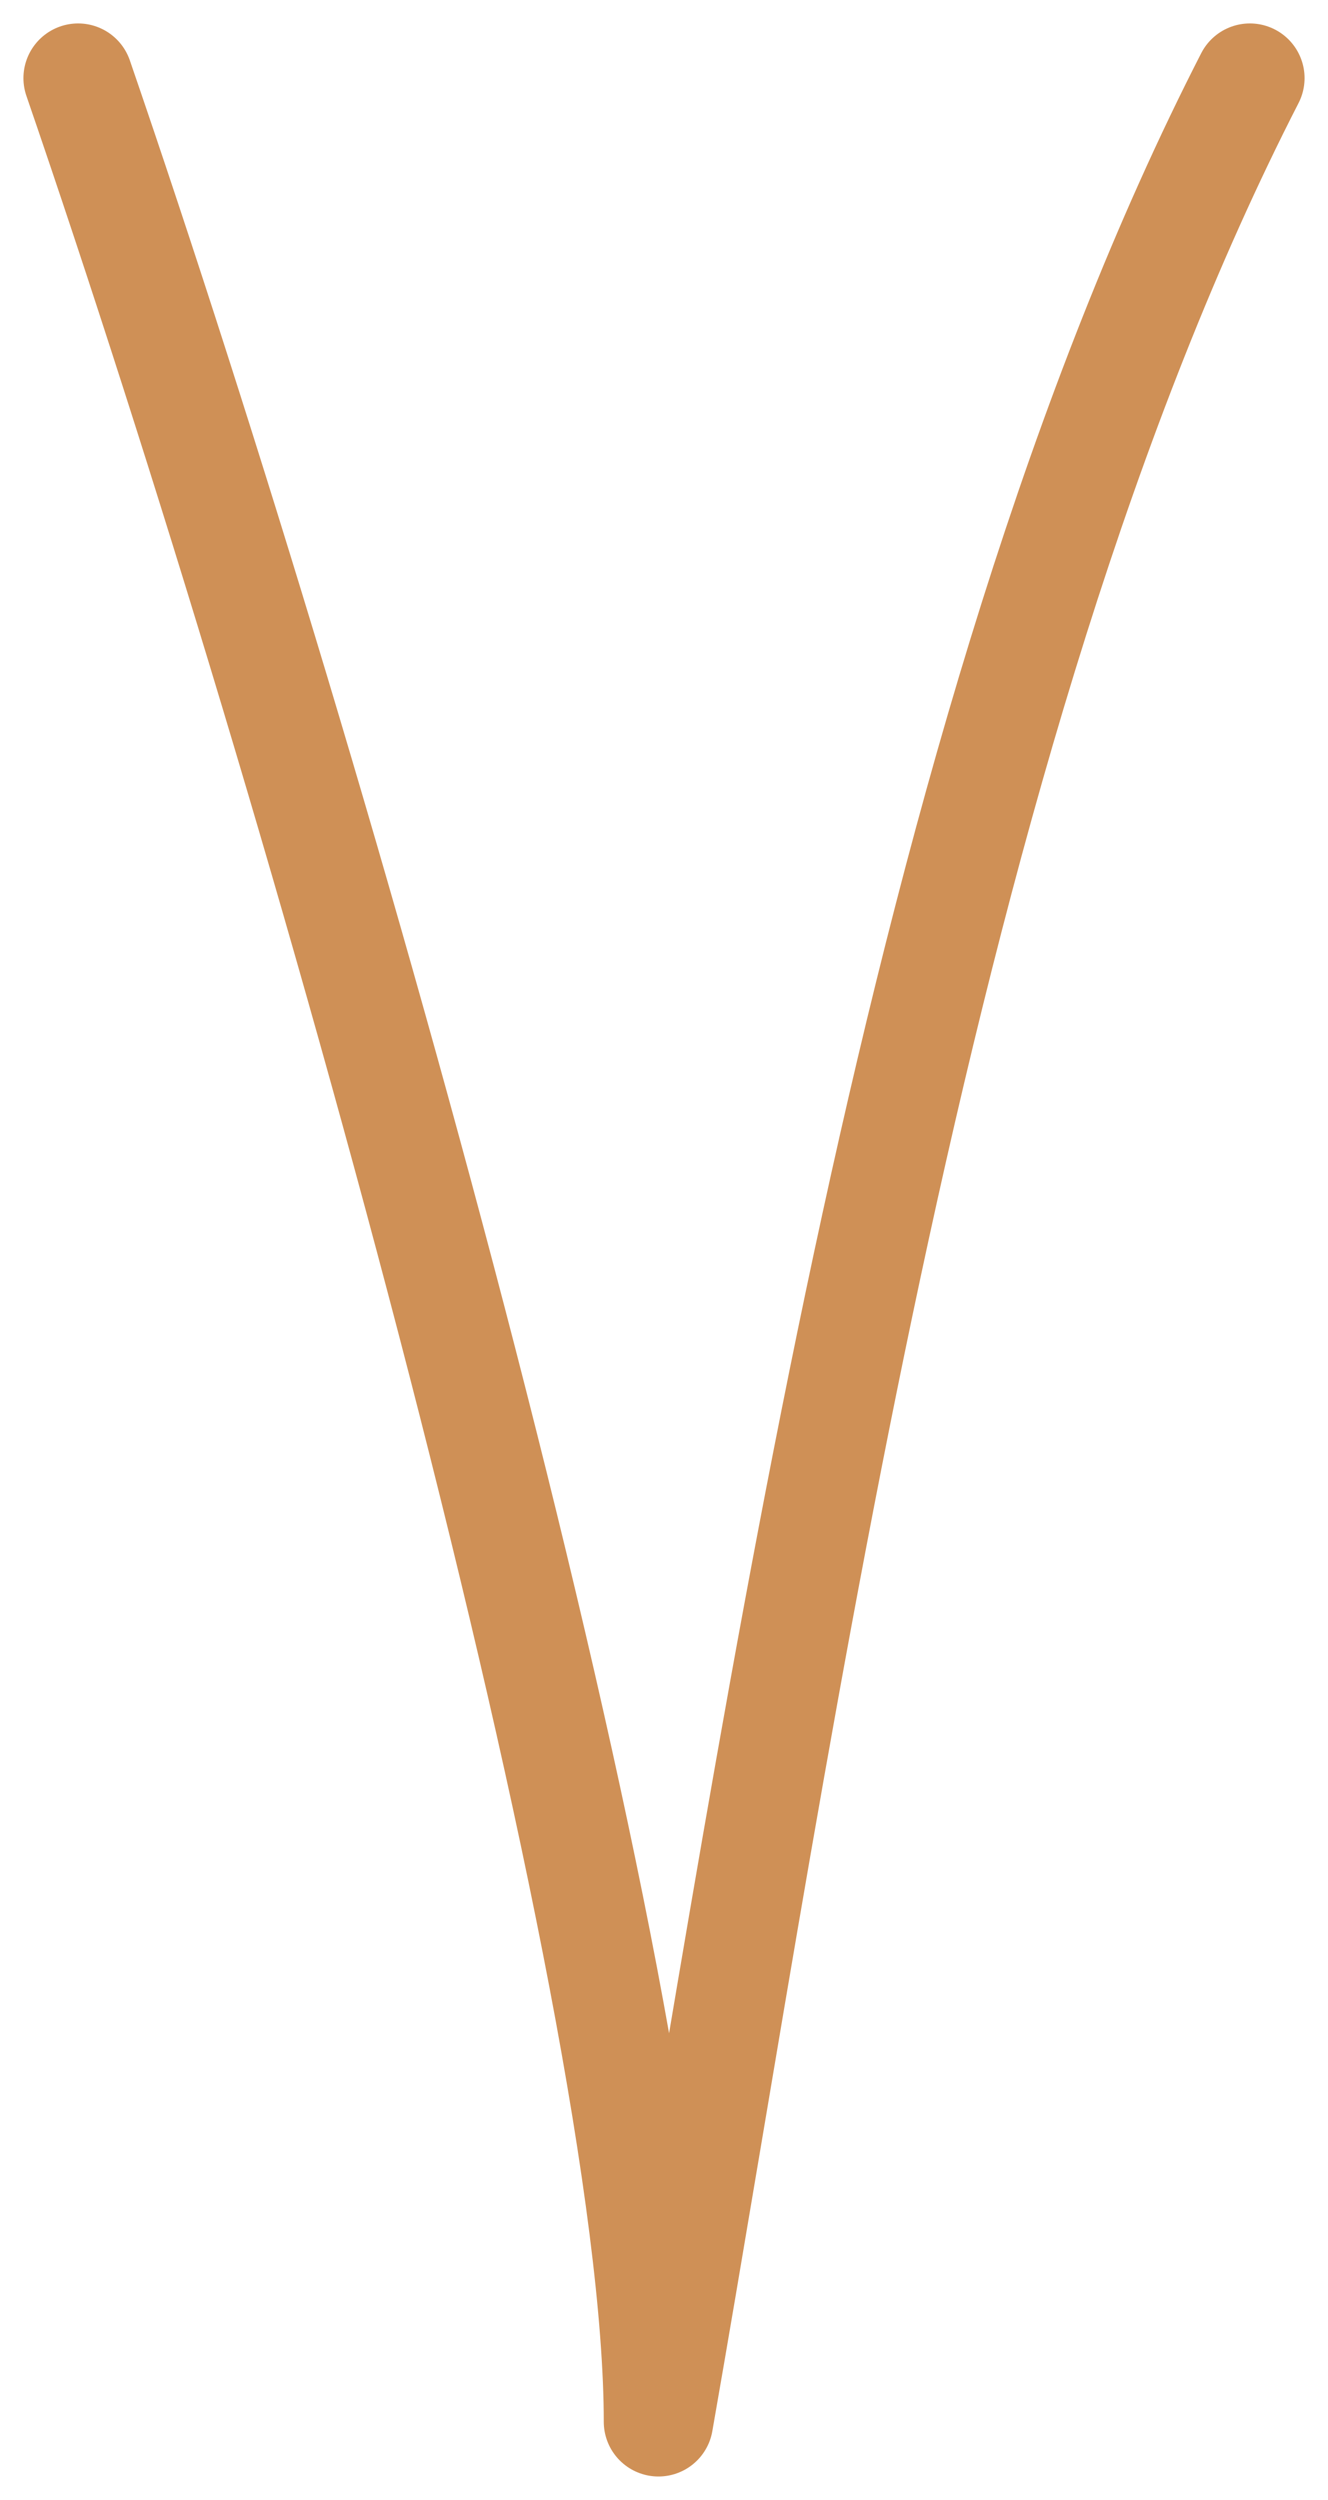 <svg width="17" height="32" viewBox="0 0 17 32" fill="none" xmlns="http://www.w3.org/2000/svg">
<path d="M1 1C4.214 10.344 8.429 25.492 8.429 31C10.036 21.82 11.714 9.361 16 1" stroke="#CF9056" stroke-width="1.4" stroke-linecap="round" stroke-linejoin="round"/>
</svg>
